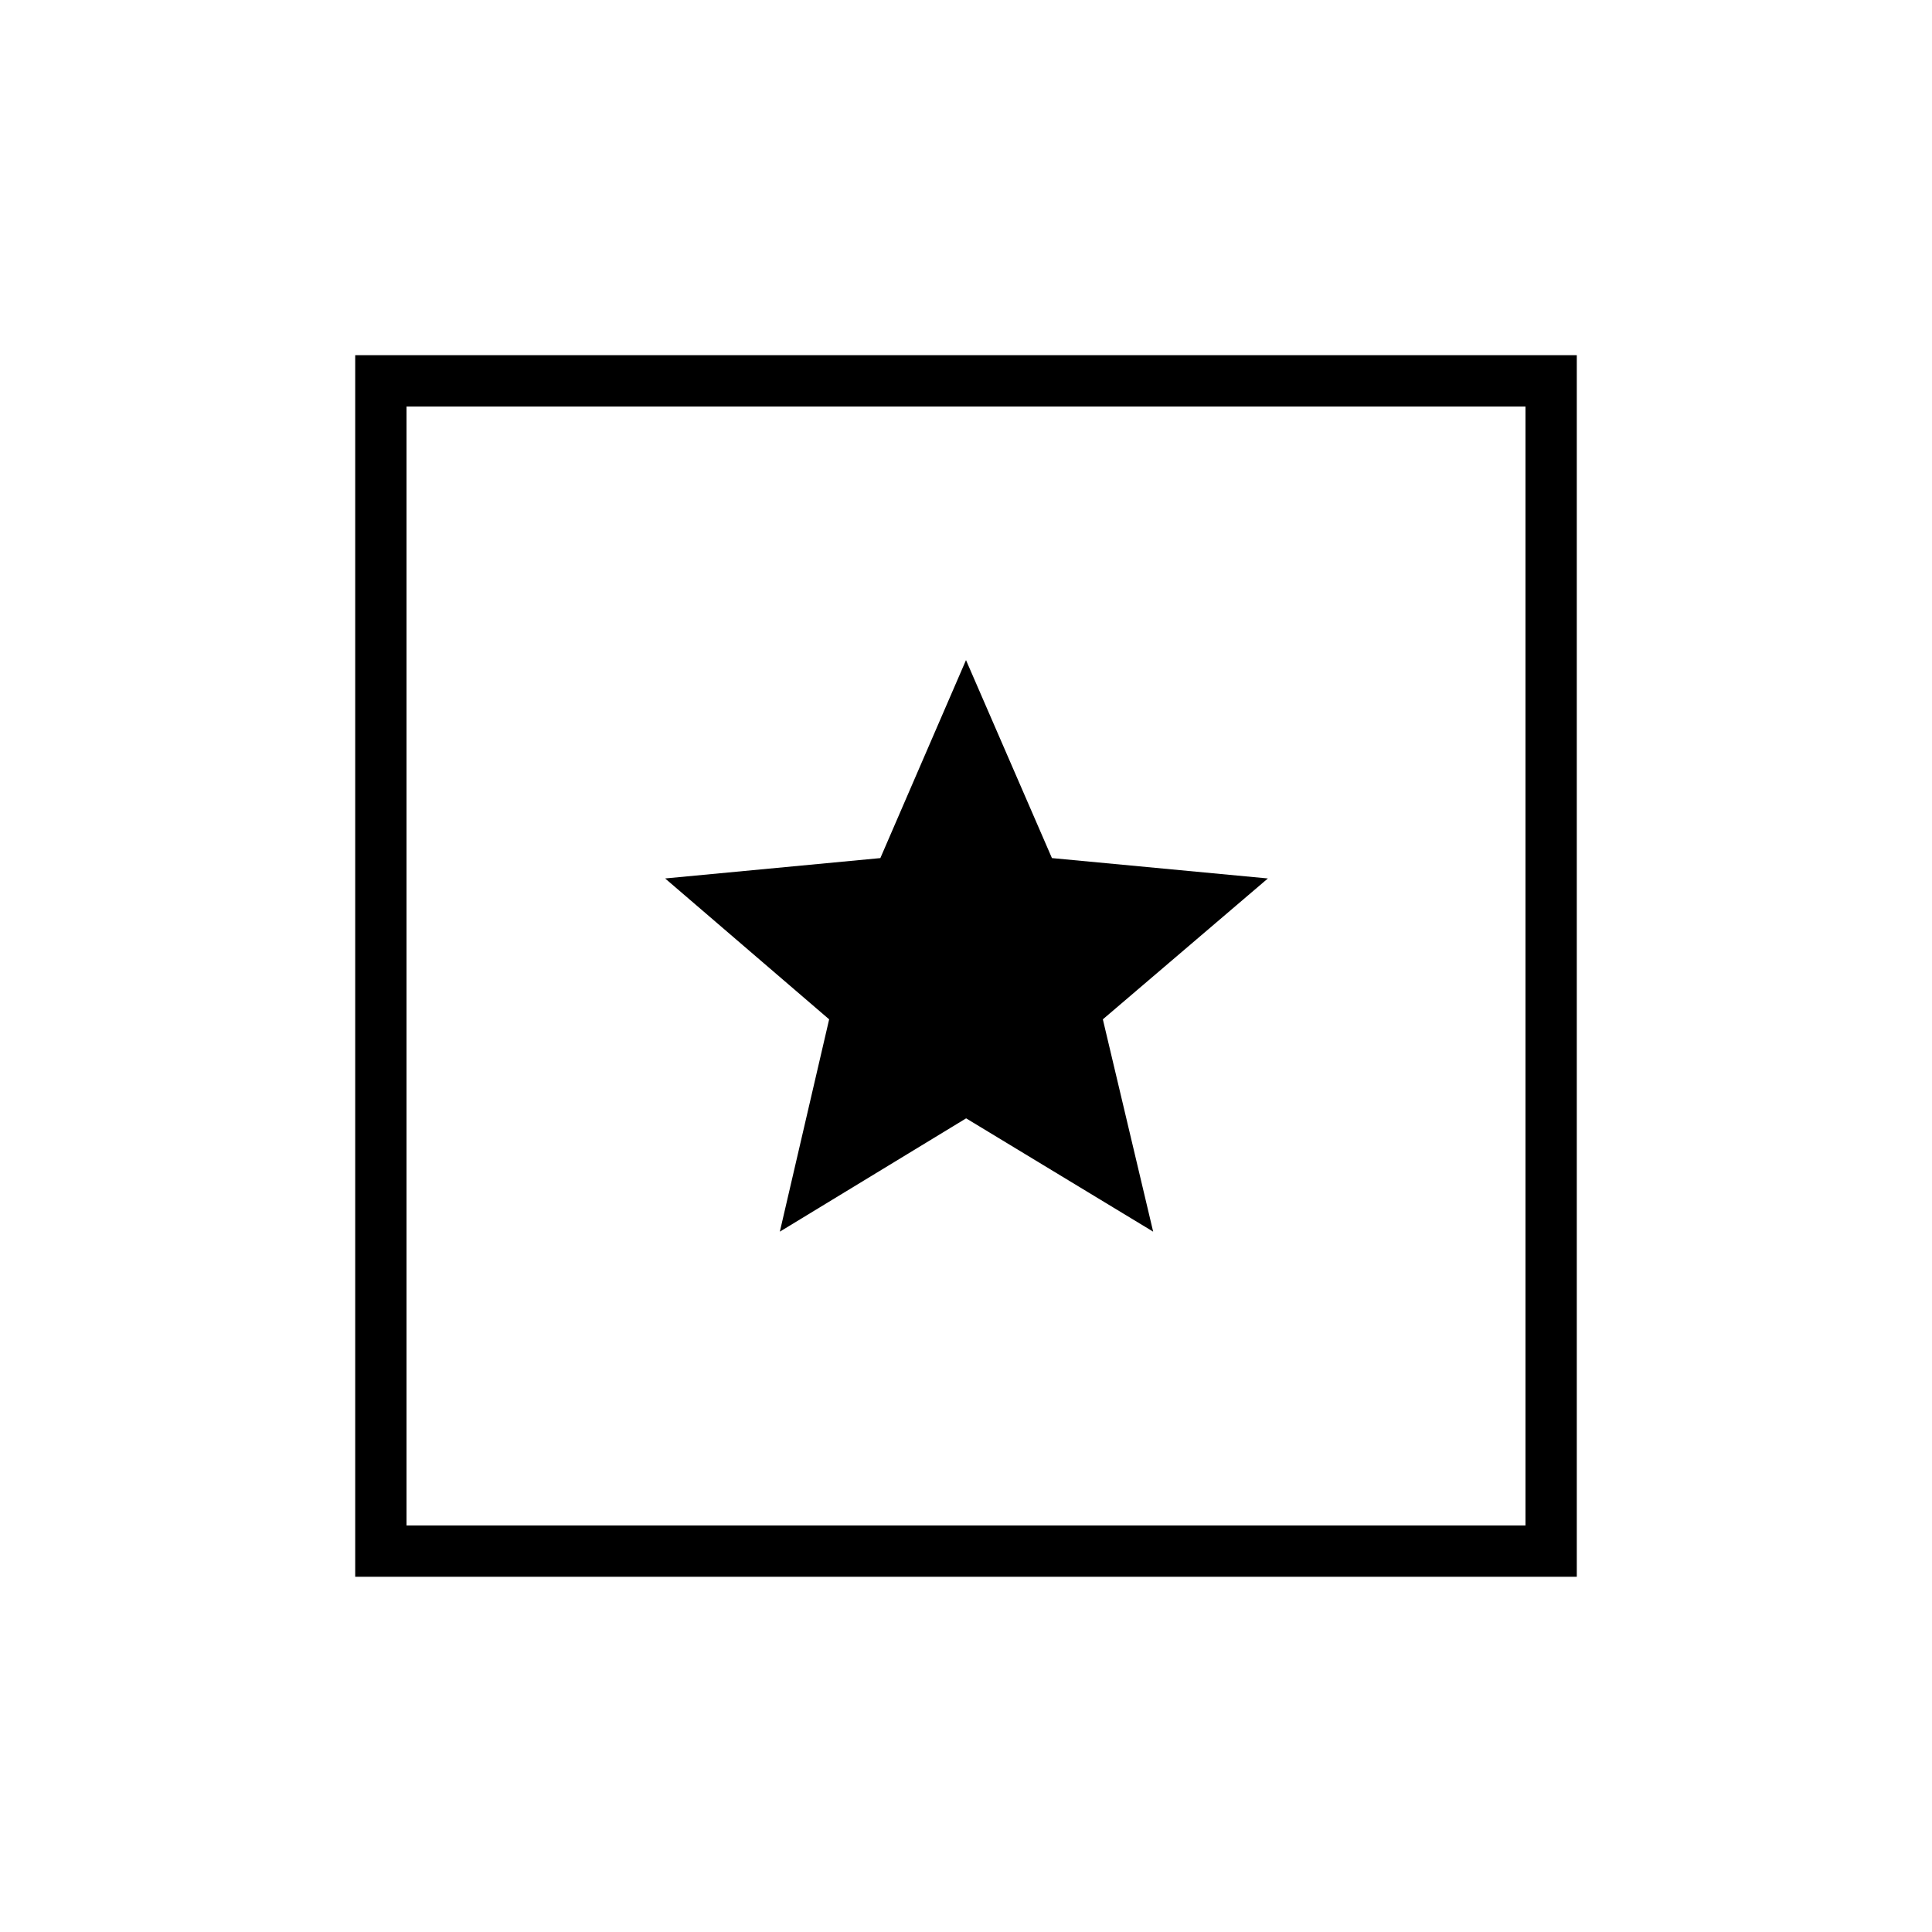 <svg xmlns="http://www.w3.org/2000/svg" height="24" viewBox="0 -960 960 960" width="24"><path d="M176.5-176.5v-607h607v607h-607ZM202-202h556v-556H202v556Zm0-556v556-556Zm185.5 410 92.56-56.3L573-348l-25-105.5 82-70-107.3-10.12L480-632l-42.56 98.38L330.5-523.5l81.5 70L387.5-348Z"/></svg>